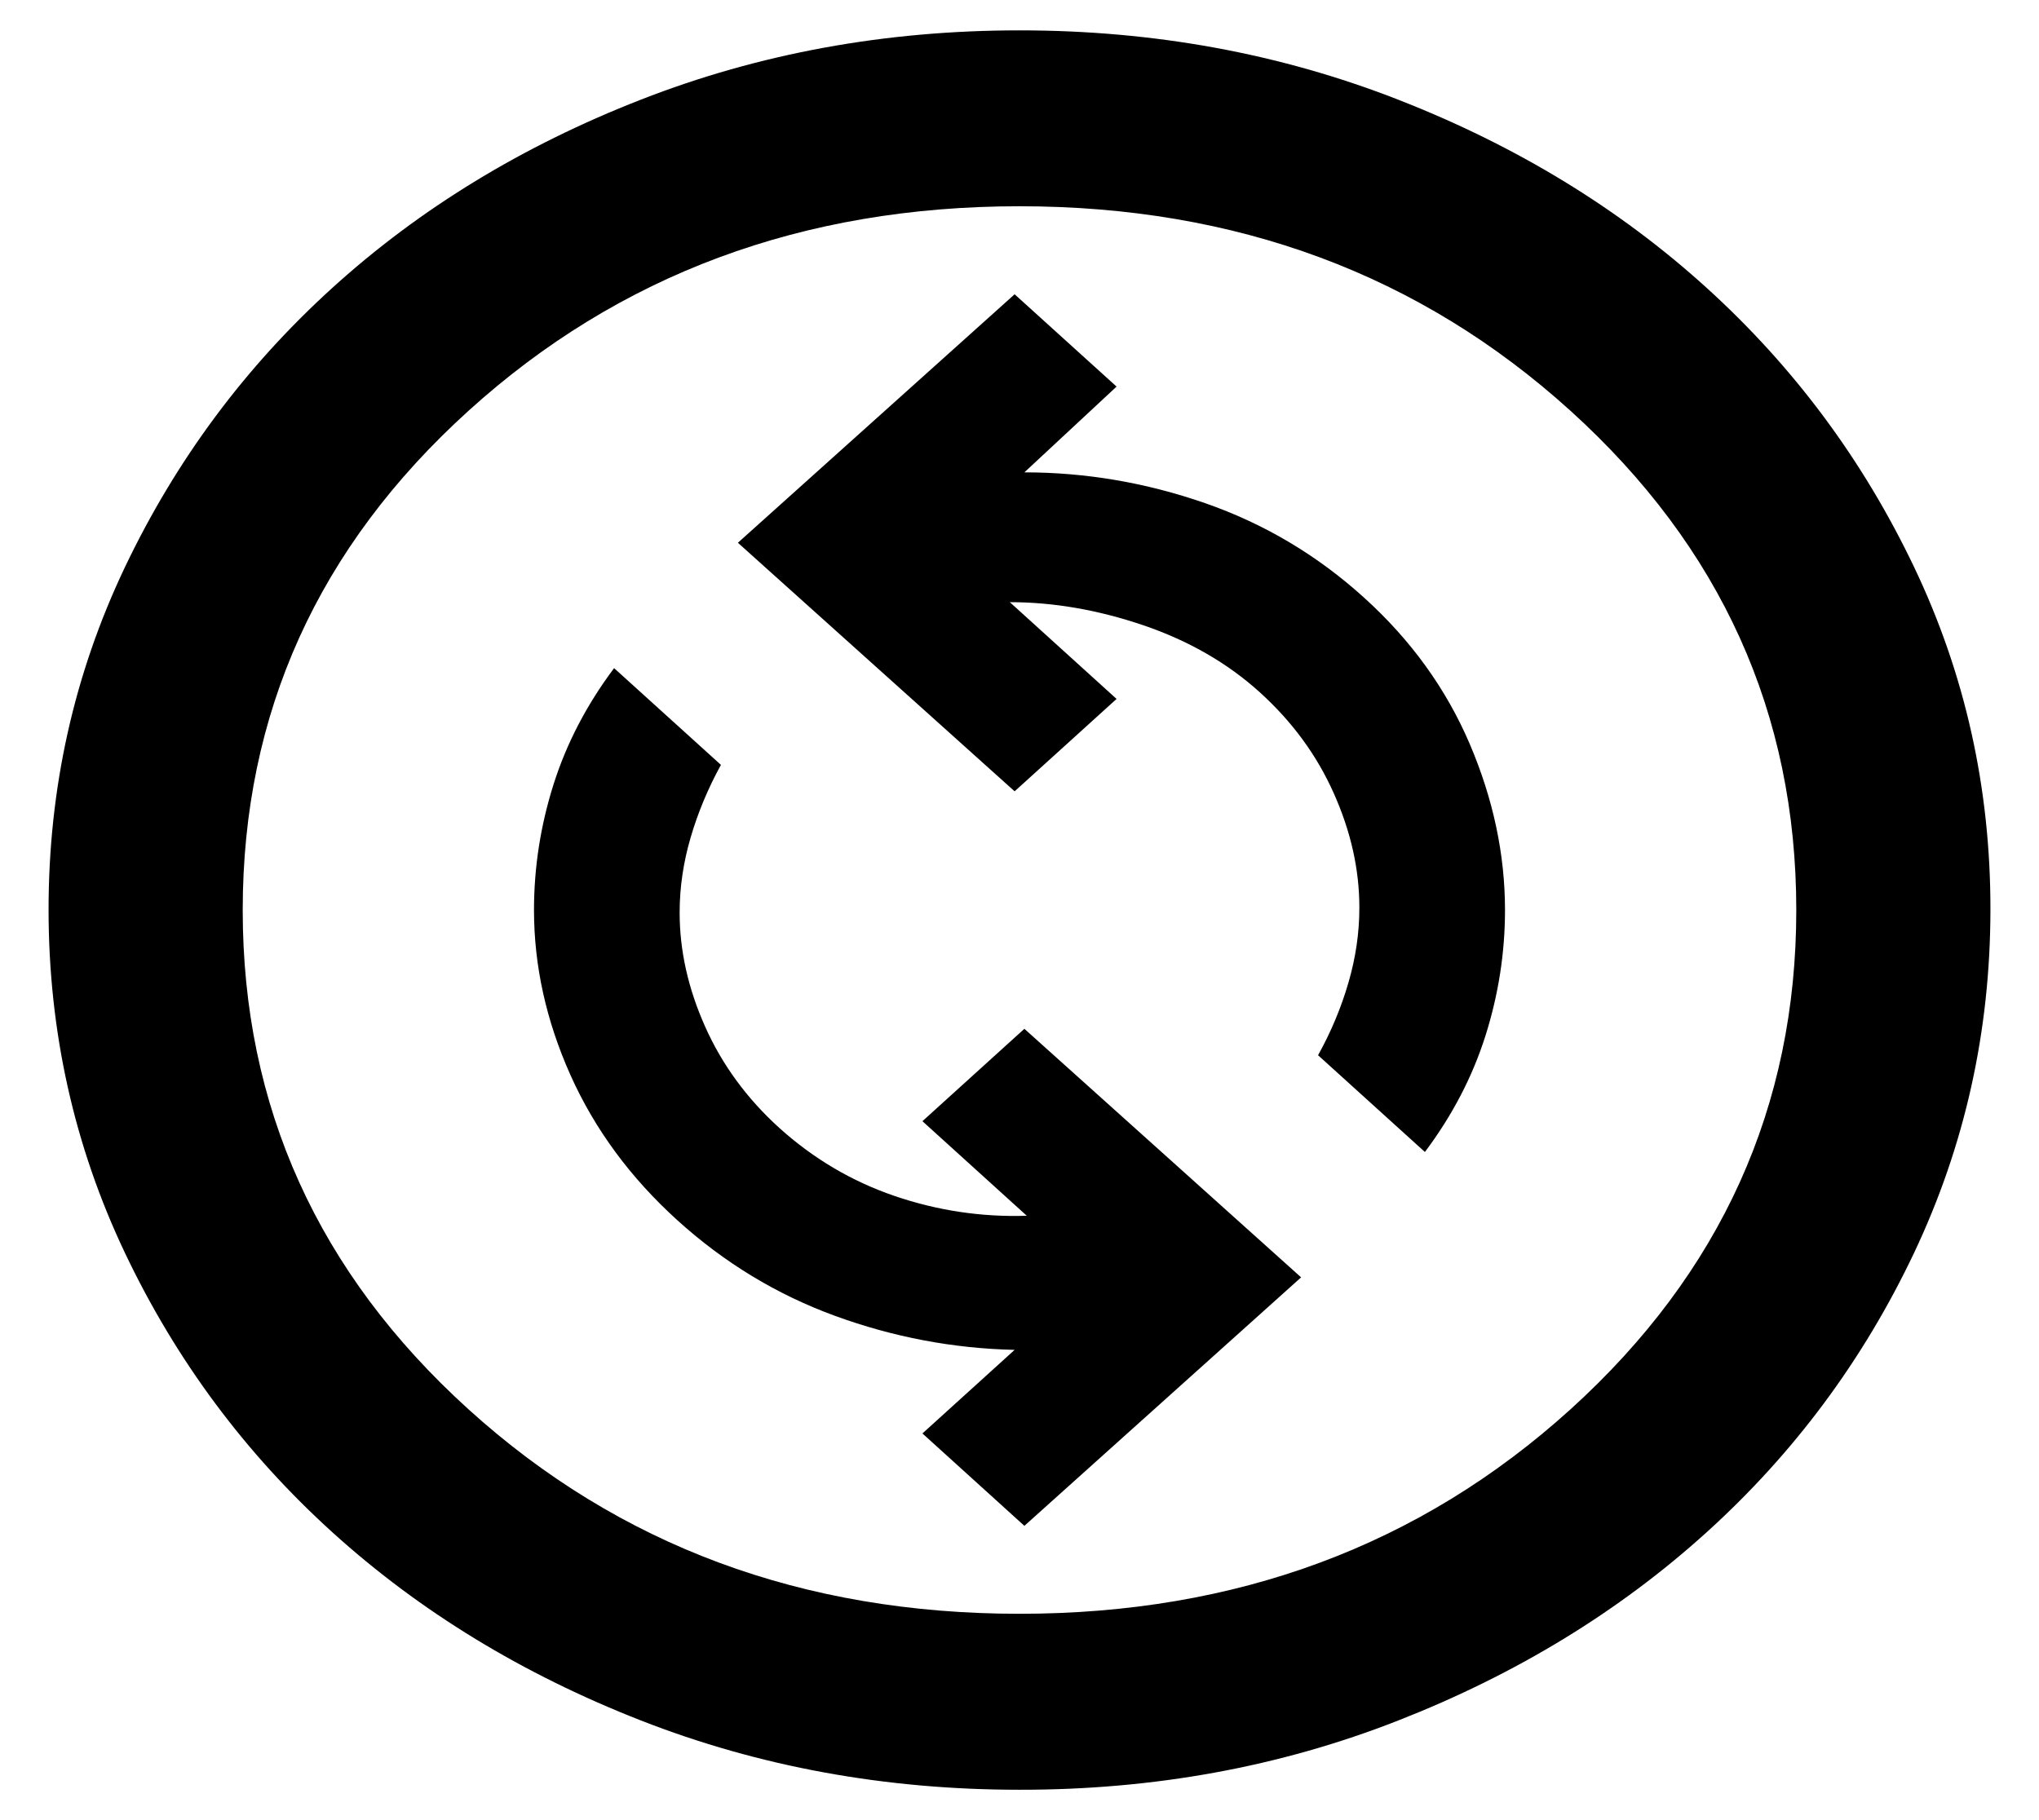 <svg width="28" height="25" viewBox="0 0 28 25" fill="none" xmlns="http://www.w3.org/2000/svg">
<path d="M14.067 20.958L17.867 17.545L14.067 14.131L12.667 15.4L14.1 16.699C13.478 16.719 12.873 16.628 12.284 16.427C11.696 16.226 11.168 15.913 10.7 15.491C10.256 15.088 9.916 14.624 9.683 14.101C9.449 13.577 9.332 13.054 9.333 12.53C9.333 12.188 9.384 11.845 9.484 11.503C9.584 11.161 9.723 10.828 9.9 10.506L8.433 9.177C8.056 9.68 7.778 10.214 7.6 10.778C7.422 11.342 7.333 11.916 7.333 12.5C7.333 13.265 7.5 14.02 7.833 14.765C8.167 15.511 8.656 16.175 9.3 16.759C9.944 17.343 10.667 17.782 11.467 18.074C12.267 18.366 13.089 18.522 13.933 18.541L12.667 19.689L14.067 20.958ZM19.567 15.823C19.945 15.319 20.222 14.786 20.4 14.222C20.578 13.658 20.667 13.084 20.667 12.5C20.667 11.735 20.505 10.974 20.183 10.219C19.86 9.463 19.377 8.793 18.733 8.21C18.09 7.627 17.362 7.194 16.549 6.911C15.737 6.629 14.909 6.488 14.067 6.488L15.333 5.31L13.933 4.042L10.133 7.455L13.933 10.869L15.333 9.6L13.867 8.271C14.467 8.271 15.078 8.377 15.7 8.588C16.322 8.8 16.856 9.107 17.3 9.509C17.744 9.911 18.084 10.374 18.317 10.899C18.551 11.423 18.668 11.947 18.667 12.47C18.667 12.812 18.617 13.154 18.517 13.497C18.418 13.839 18.279 14.171 18.1 14.494L19.567 15.823ZM14 24.583C12.156 24.583 10.422 24.266 8.8 23.631C7.178 22.996 5.767 22.136 4.567 21.049C3.367 19.962 2.417 18.683 1.717 17.212C1.018 15.741 0.668 14.171 0.667 12.5C0.666 10.829 1.016 9.258 1.717 7.787C2.419 6.316 3.368 5.038 4.567 3.951C5.765 2.864 7.176 2.003 8.8 1.369C10.424 0.734 12.157 0.417 14 0.417C15.843 0.417 17.576 0.734 19.2 1.369C20.824 2.003 22.235 2.864 23.433 3.951C24.632 5.038 25.582 6.316 26.284 7.787C26.986 9.258 27.336 10.829 27.333 12.5C27.331 14.171 26.98 15.741 26.283 17.212C25.585 18.683 24.635 19.962 23.433 21.049C22.232 22.136 20.82 22.997 19.2 23.632C17.58 24.268 15.846 24.585 14 24.583ZM14 22.166C16.978 22.166 19.5 21.23 21.567 19.357C23.633 17.484 24.667 15.198 24.667 12.5C24.667 9.801 23.633 7.515 21.567 5.643C19.5 3.77 16.978 2.833 14 2.833C11.022 2.833 8.5 3.77 6.433 5.643C4.367 7.515 3.333 9.801 3.333 12.5C3.333 15.198 4.367 17.484 6.433 19.357C8.5 21.23 11.022 22.166 14 22.166Z" fill="black"/>
</svg>
